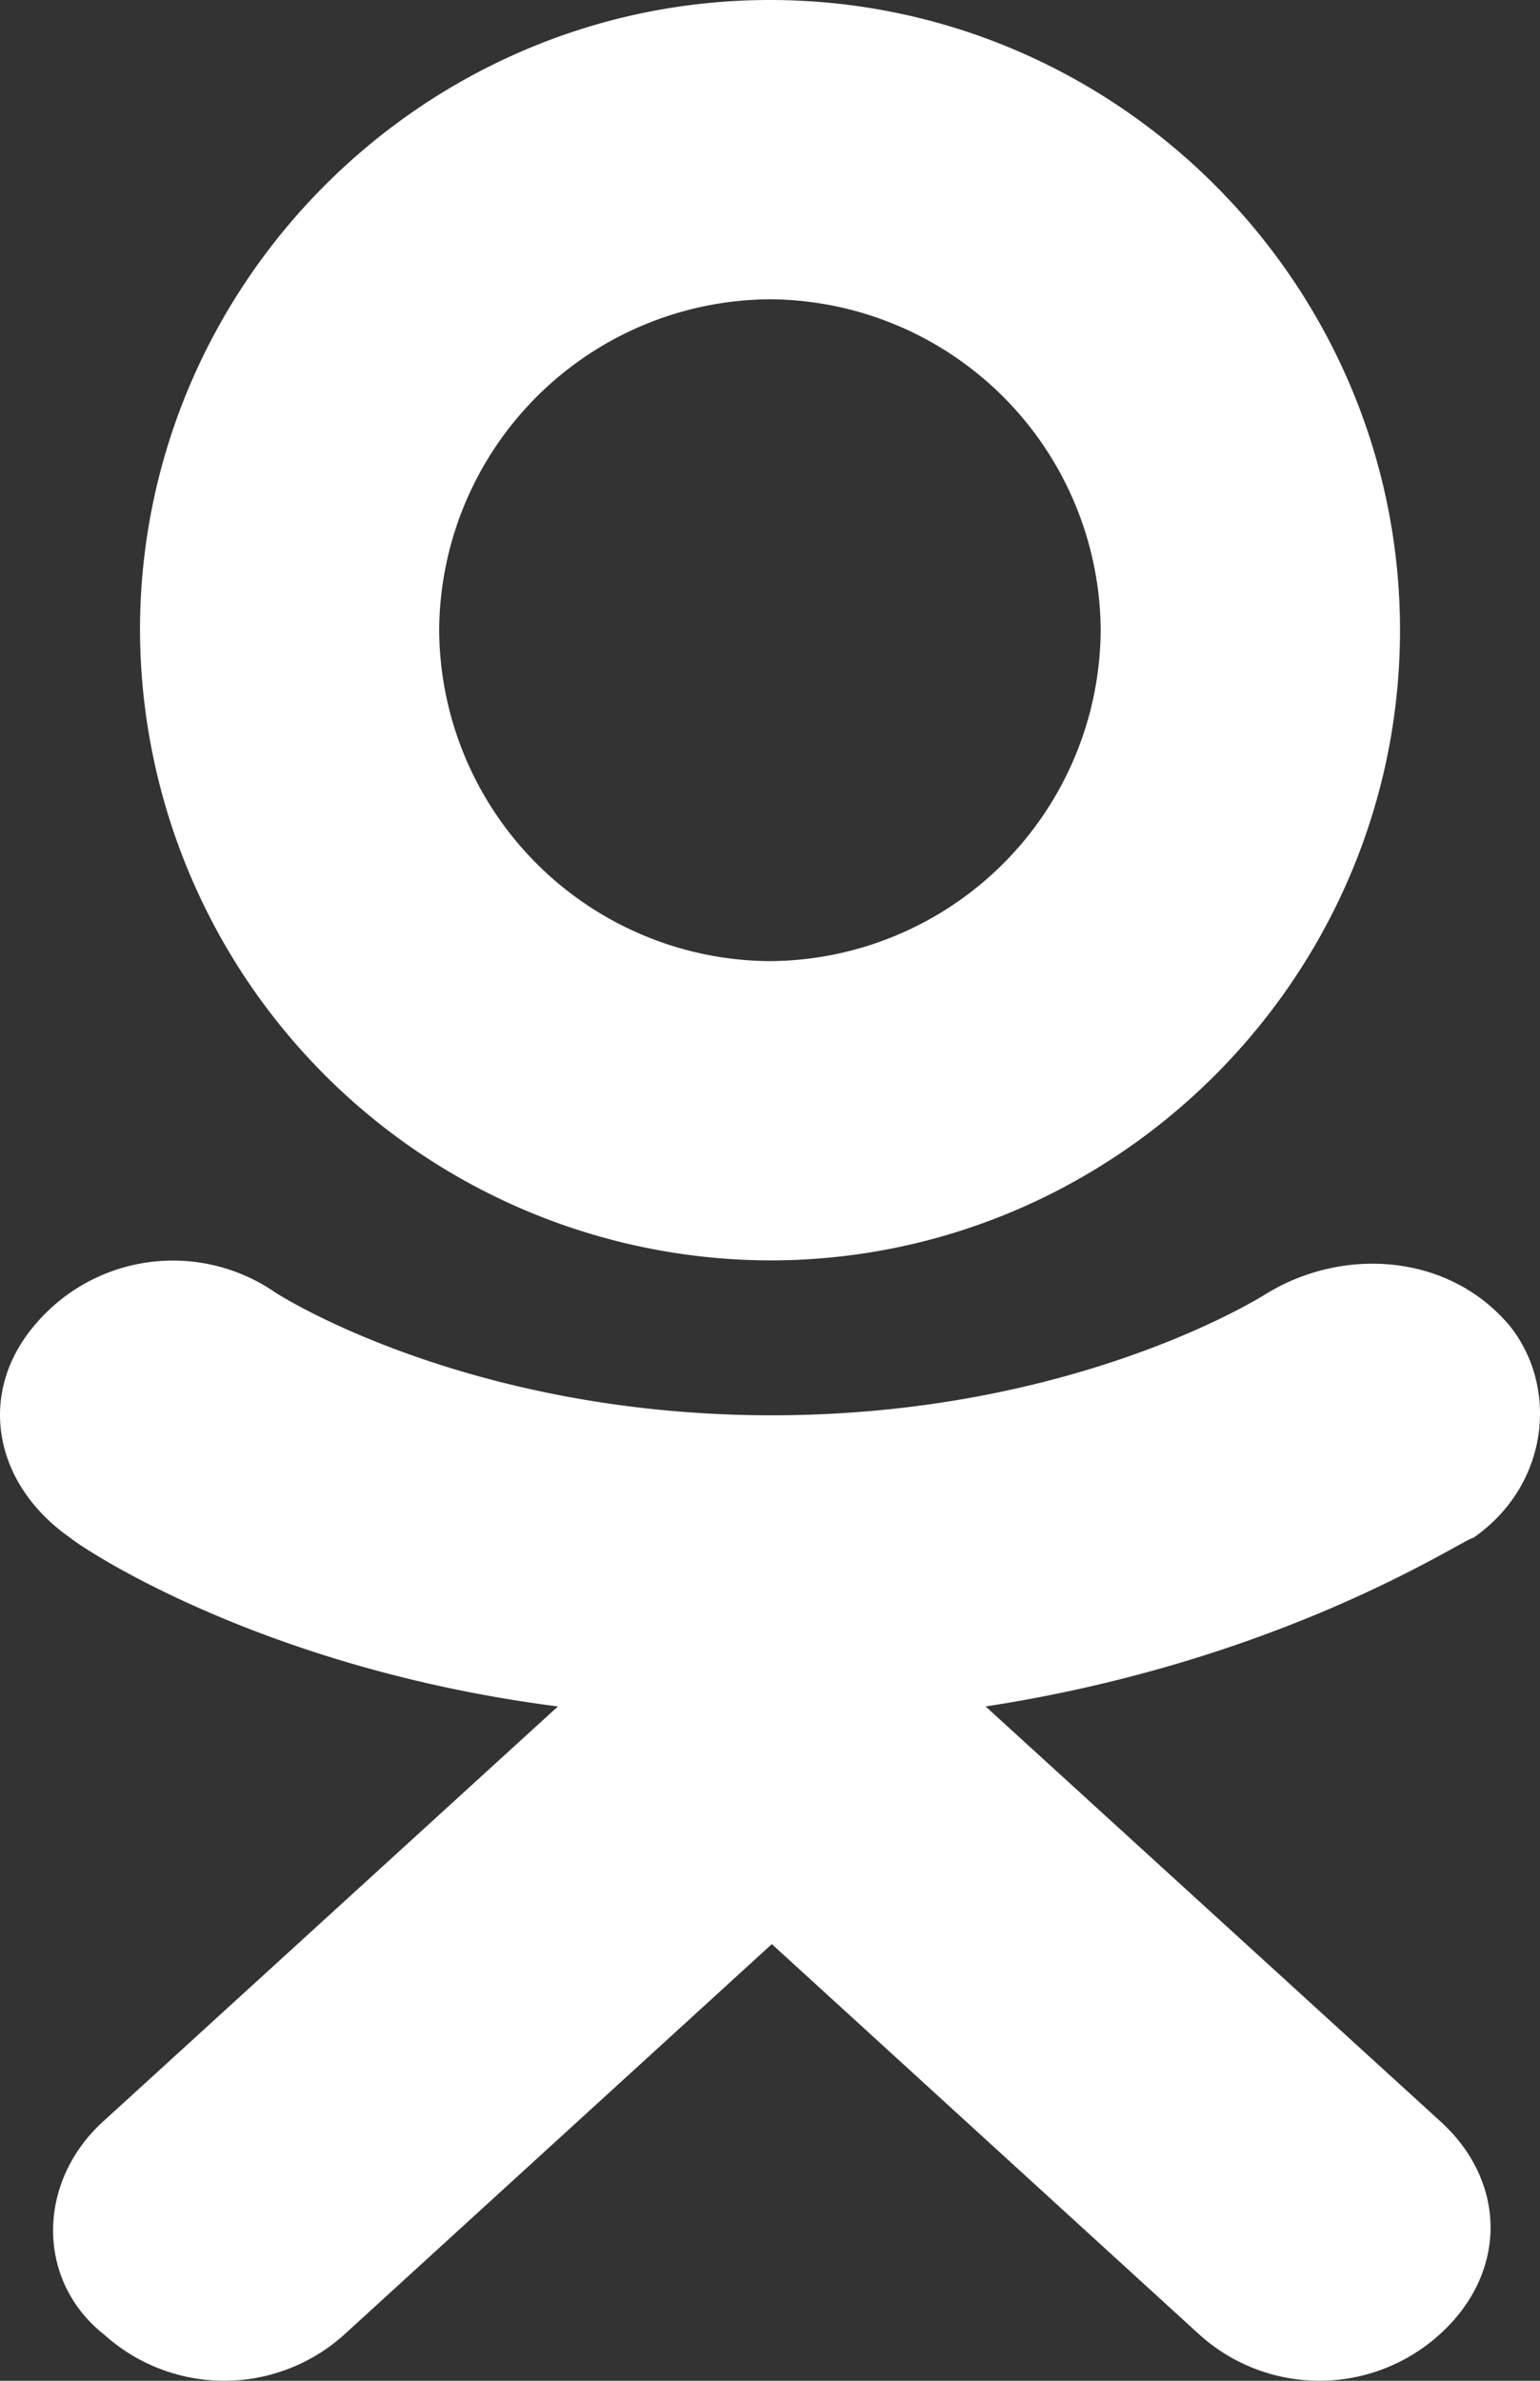 <svg width="11" height="17" fill="none" xmlns="http://www.w3.org/2000/svg"><rect width="100%" height="100%" fill="#333333" stroke="none"/><path fill-rule="evenodd" clip-rule="evenodd" d="M5.5 9A4.513 4.513 0 011 4.5C1 2.025 3.025 0 5.5 0S10 2.025 10 4.5 7.975 9 5.5 9zm0-6.863A2.377 2.377 0 003.137 4.5 2.377 2.377 0 005.5 6.863 2.377 2.377 0 007.862 4.5 2.377 2.377 0 005.5 2.137z" fill="#fff"/><path fill-rule="evenodd" clip-rule="evenodd" d="M10.769 9.45c-.428-.493-1.161-.548-1.711-.22 0 0-1.345.876-3.545.876S1.968 9.23 1.968 9.23a1.288 1.288 0 00-1.71.22c-.429.492-.306 1.148.244 1.531.06.055 1.344.93 3.483 1.204L.746 15.14c-.489.437-.489 1.149 0 1.532a1.28 1.28 0 001.711 0l3.056-2.79 3.056 2.79a1.28 1.28 0 001.711 0c.489-.438.489-1.095 0-1.532l-3.24-2.955c2.14-.328 3.423-1.204 3.484-1.204.55-.383.612-1.094.245-1.532z" fill="#fff"/></svg>